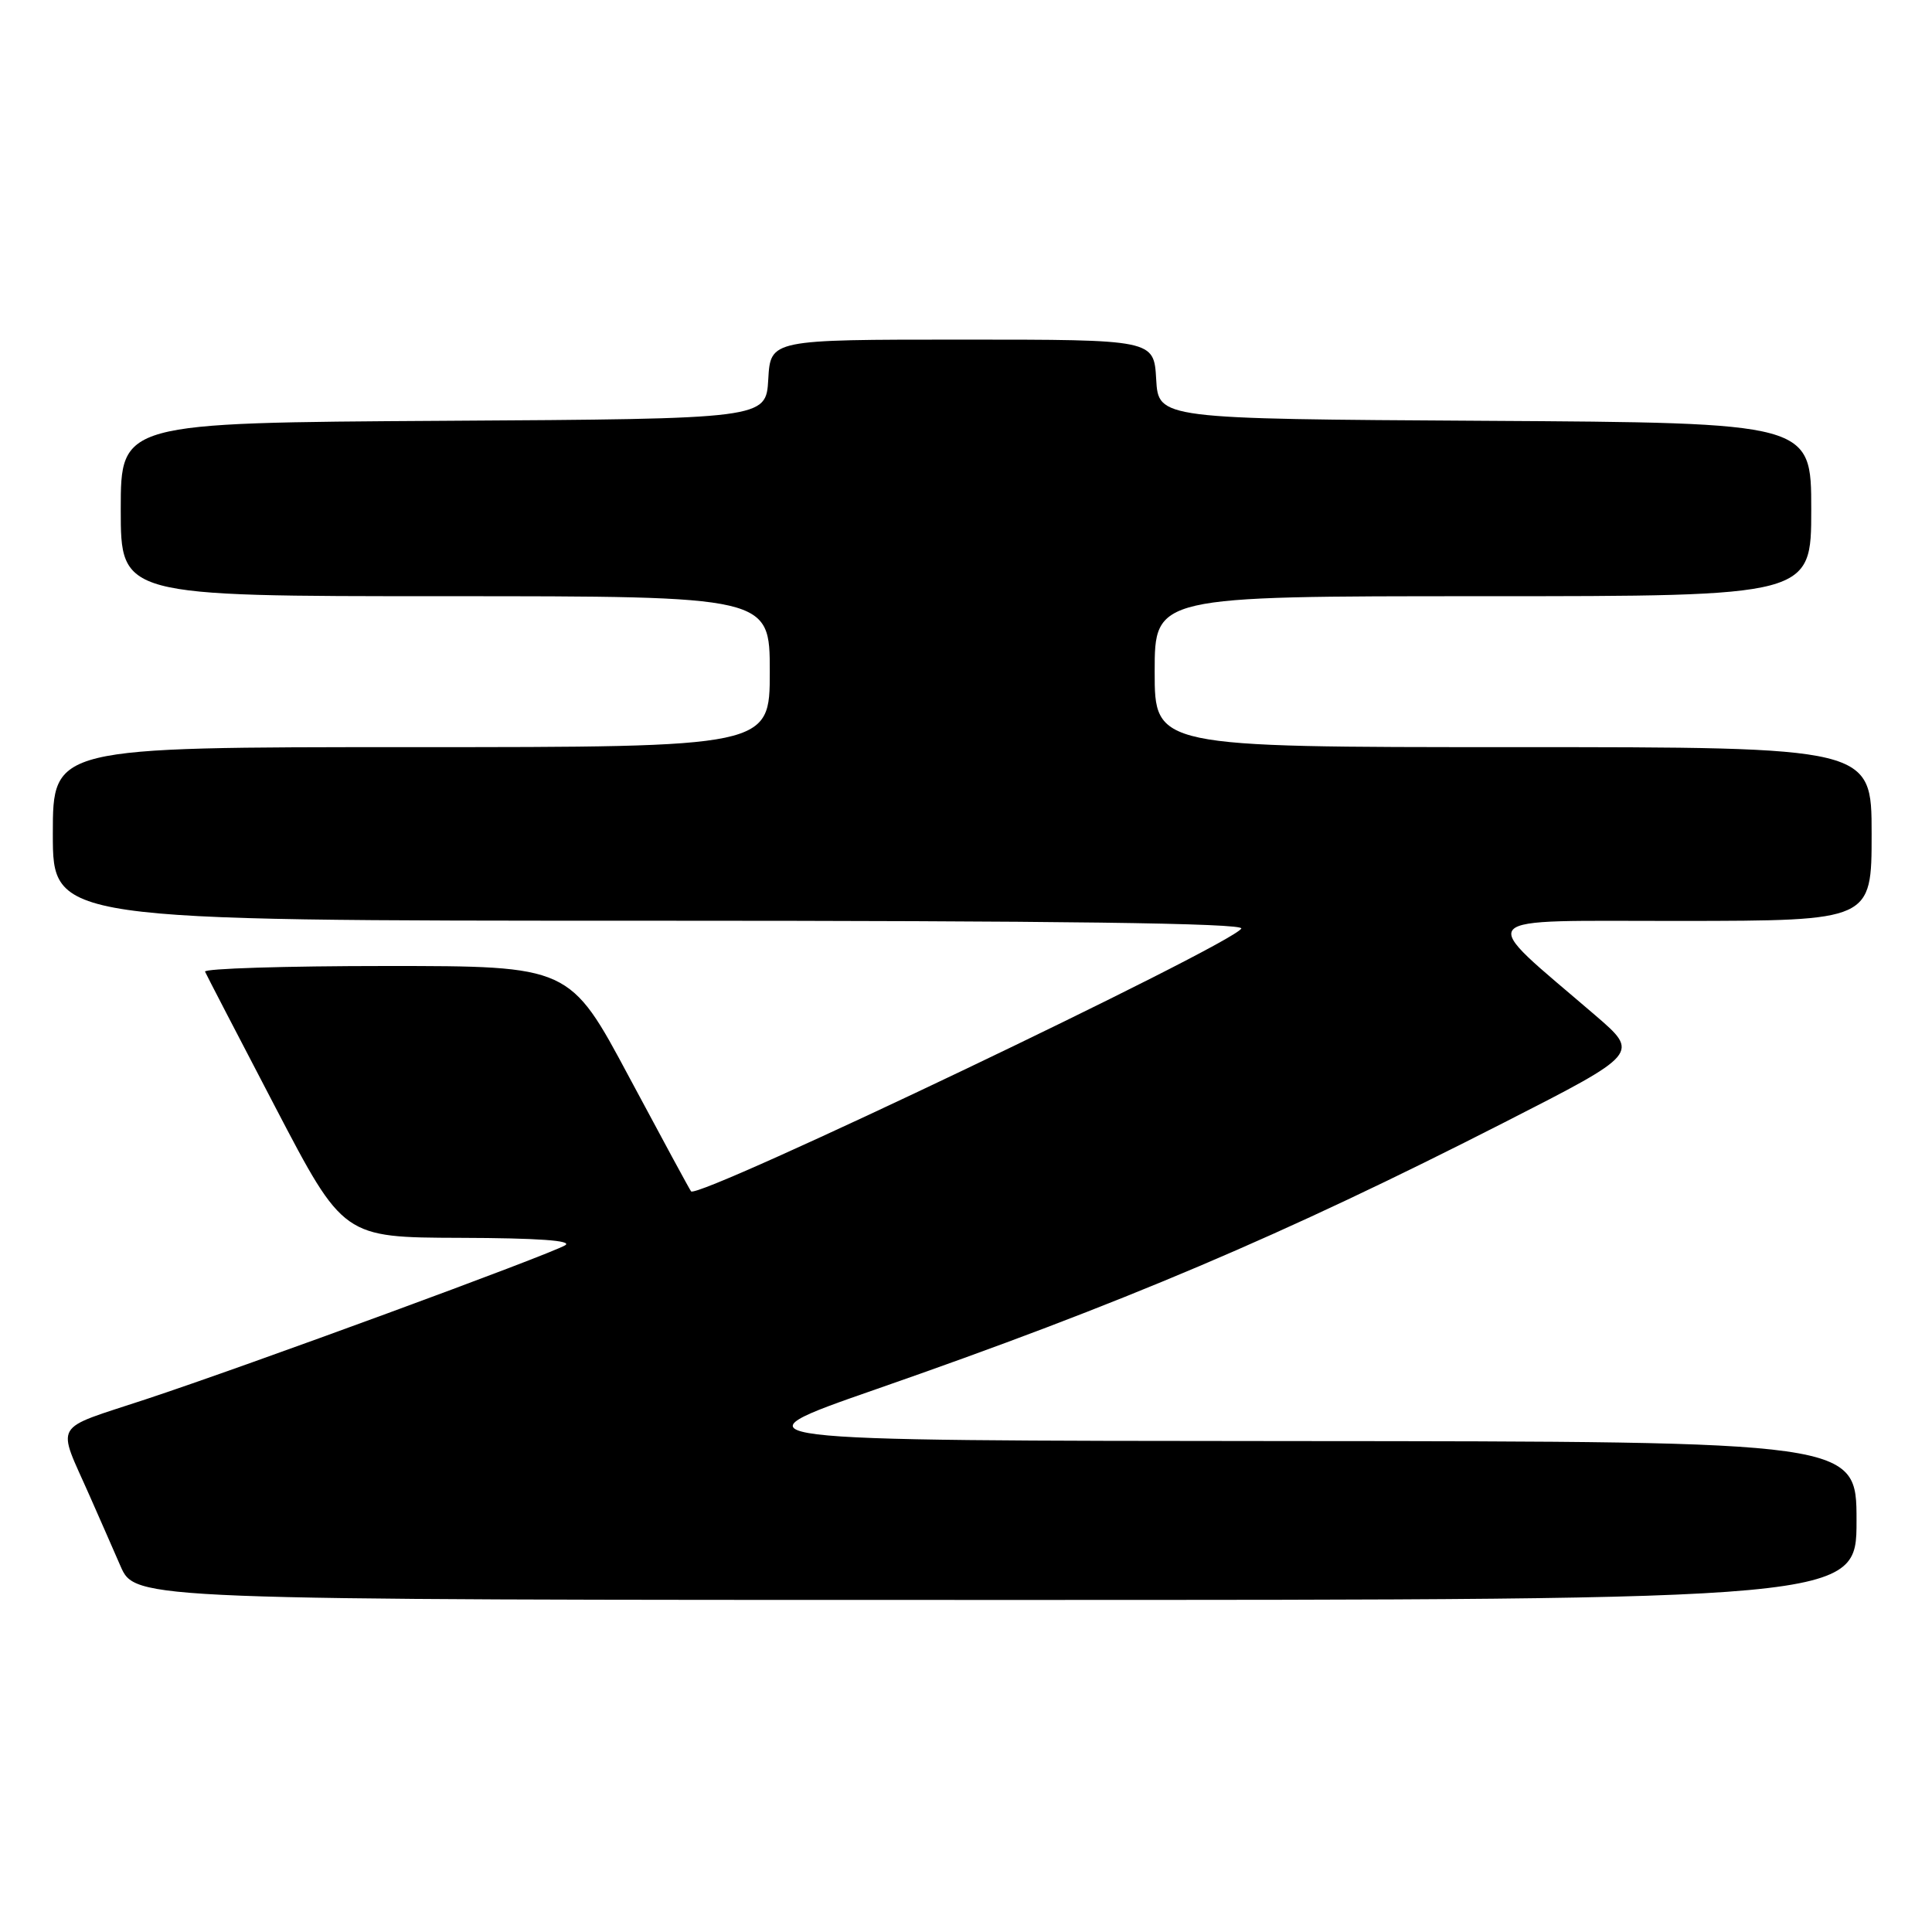 <?xml version="1.0" encoding="UTF-8" standalone="no"?>
<!DOCTYPE svg PUBLIC "-//W3C//DTD SVG 1.1//EN" "http://www.w3.org/Graphics/SVG/1.1/DTD/svg11.dtd" >
<svg xmlns="http://www.w3.org/2000/svg" xmlns:xlink="http://www.w3.org/1999/xlink" version="1.1" viewBox="0 0 256 256">
 <g >
 <path fill="currentColor"
d=" M 246.00 201.50 C 246.00 191.00 246.00 191.00 171.25 190.95 C 96.50 190.90 96.50 190.90 116.00 184.11 C 148.74 172.72 170.02 163.68 199.38 148.70 C 217.25 139.58 217.25 139.58 211.39 134.54 C 195.49 120.87 194.41 122.05 222.75 122.03 C 248.00 122.00 248.00 122.00 248.00 110.50 C 248.00 99.00 248.00 99.00 200.50 99.00 C 153.00 99.00 153.00 99.00 153.00 89.00 C 153.00 79.00 153.00 79.00 196.50 79.00 C 240.00 79.00 240.00 79.00 240.00 67.51 C 240.00 56.02 240.00 56.02 196.75 55.76 C 153.50 55.50 153.50 55.50 153.20 50.25 C 152.90 45.00 152.90 45.00 127.50 45.00 C 102.10 45.00 102.10 45.00 101.80 50.25 C 101.50 55.50 101.50 55.50 58.75 55.76 C 16.00 56.02 16.00 56.02 16.00 67.51 C 16.00 79.00 16.00 79.00 59.00 79.00 C 102.00 79.00 102.00 79.00 102.00 89.00 C 102.00 99.00 102.00 99.00 54.50 99.00 C 7.00 99.00 7.00 99.00 7.00 110.50 C 7.00 122.00 7.00 122.00 86.06 122.00 C 140.30 122.00 164.92 122.32 164.48 123.04 C 163.10 125.26 92.53 158.97 91.57 157.86 C 91.40 157.66 87.72 150.86 83.38 142.75 C 75.50 128.00 75.50 128.00 51.17 128.00 C 37.78 128.00 26.98 128.34 27.17 128.75 C 27.35 129.17 31.55 137.26 36.50 146.74 C 45.50 163.97 45.50 163.97 61.00 164.02 C 71.26 164.05 75.95 164.38 74.88 165.01 C 72.61 166.33 32.86 180.94 19.30 185.42 C 6.74 189.58 7.50 188.27 11.90 198.25 C 13.06 200.86 14.88 205.03 15.96 207.50 C 17.93 212.00 17.93 212.00 131.96 212.00 C 246.00 212.00 246.00 212.00 246.00 201.50 Z "/>
</g>
</svg>